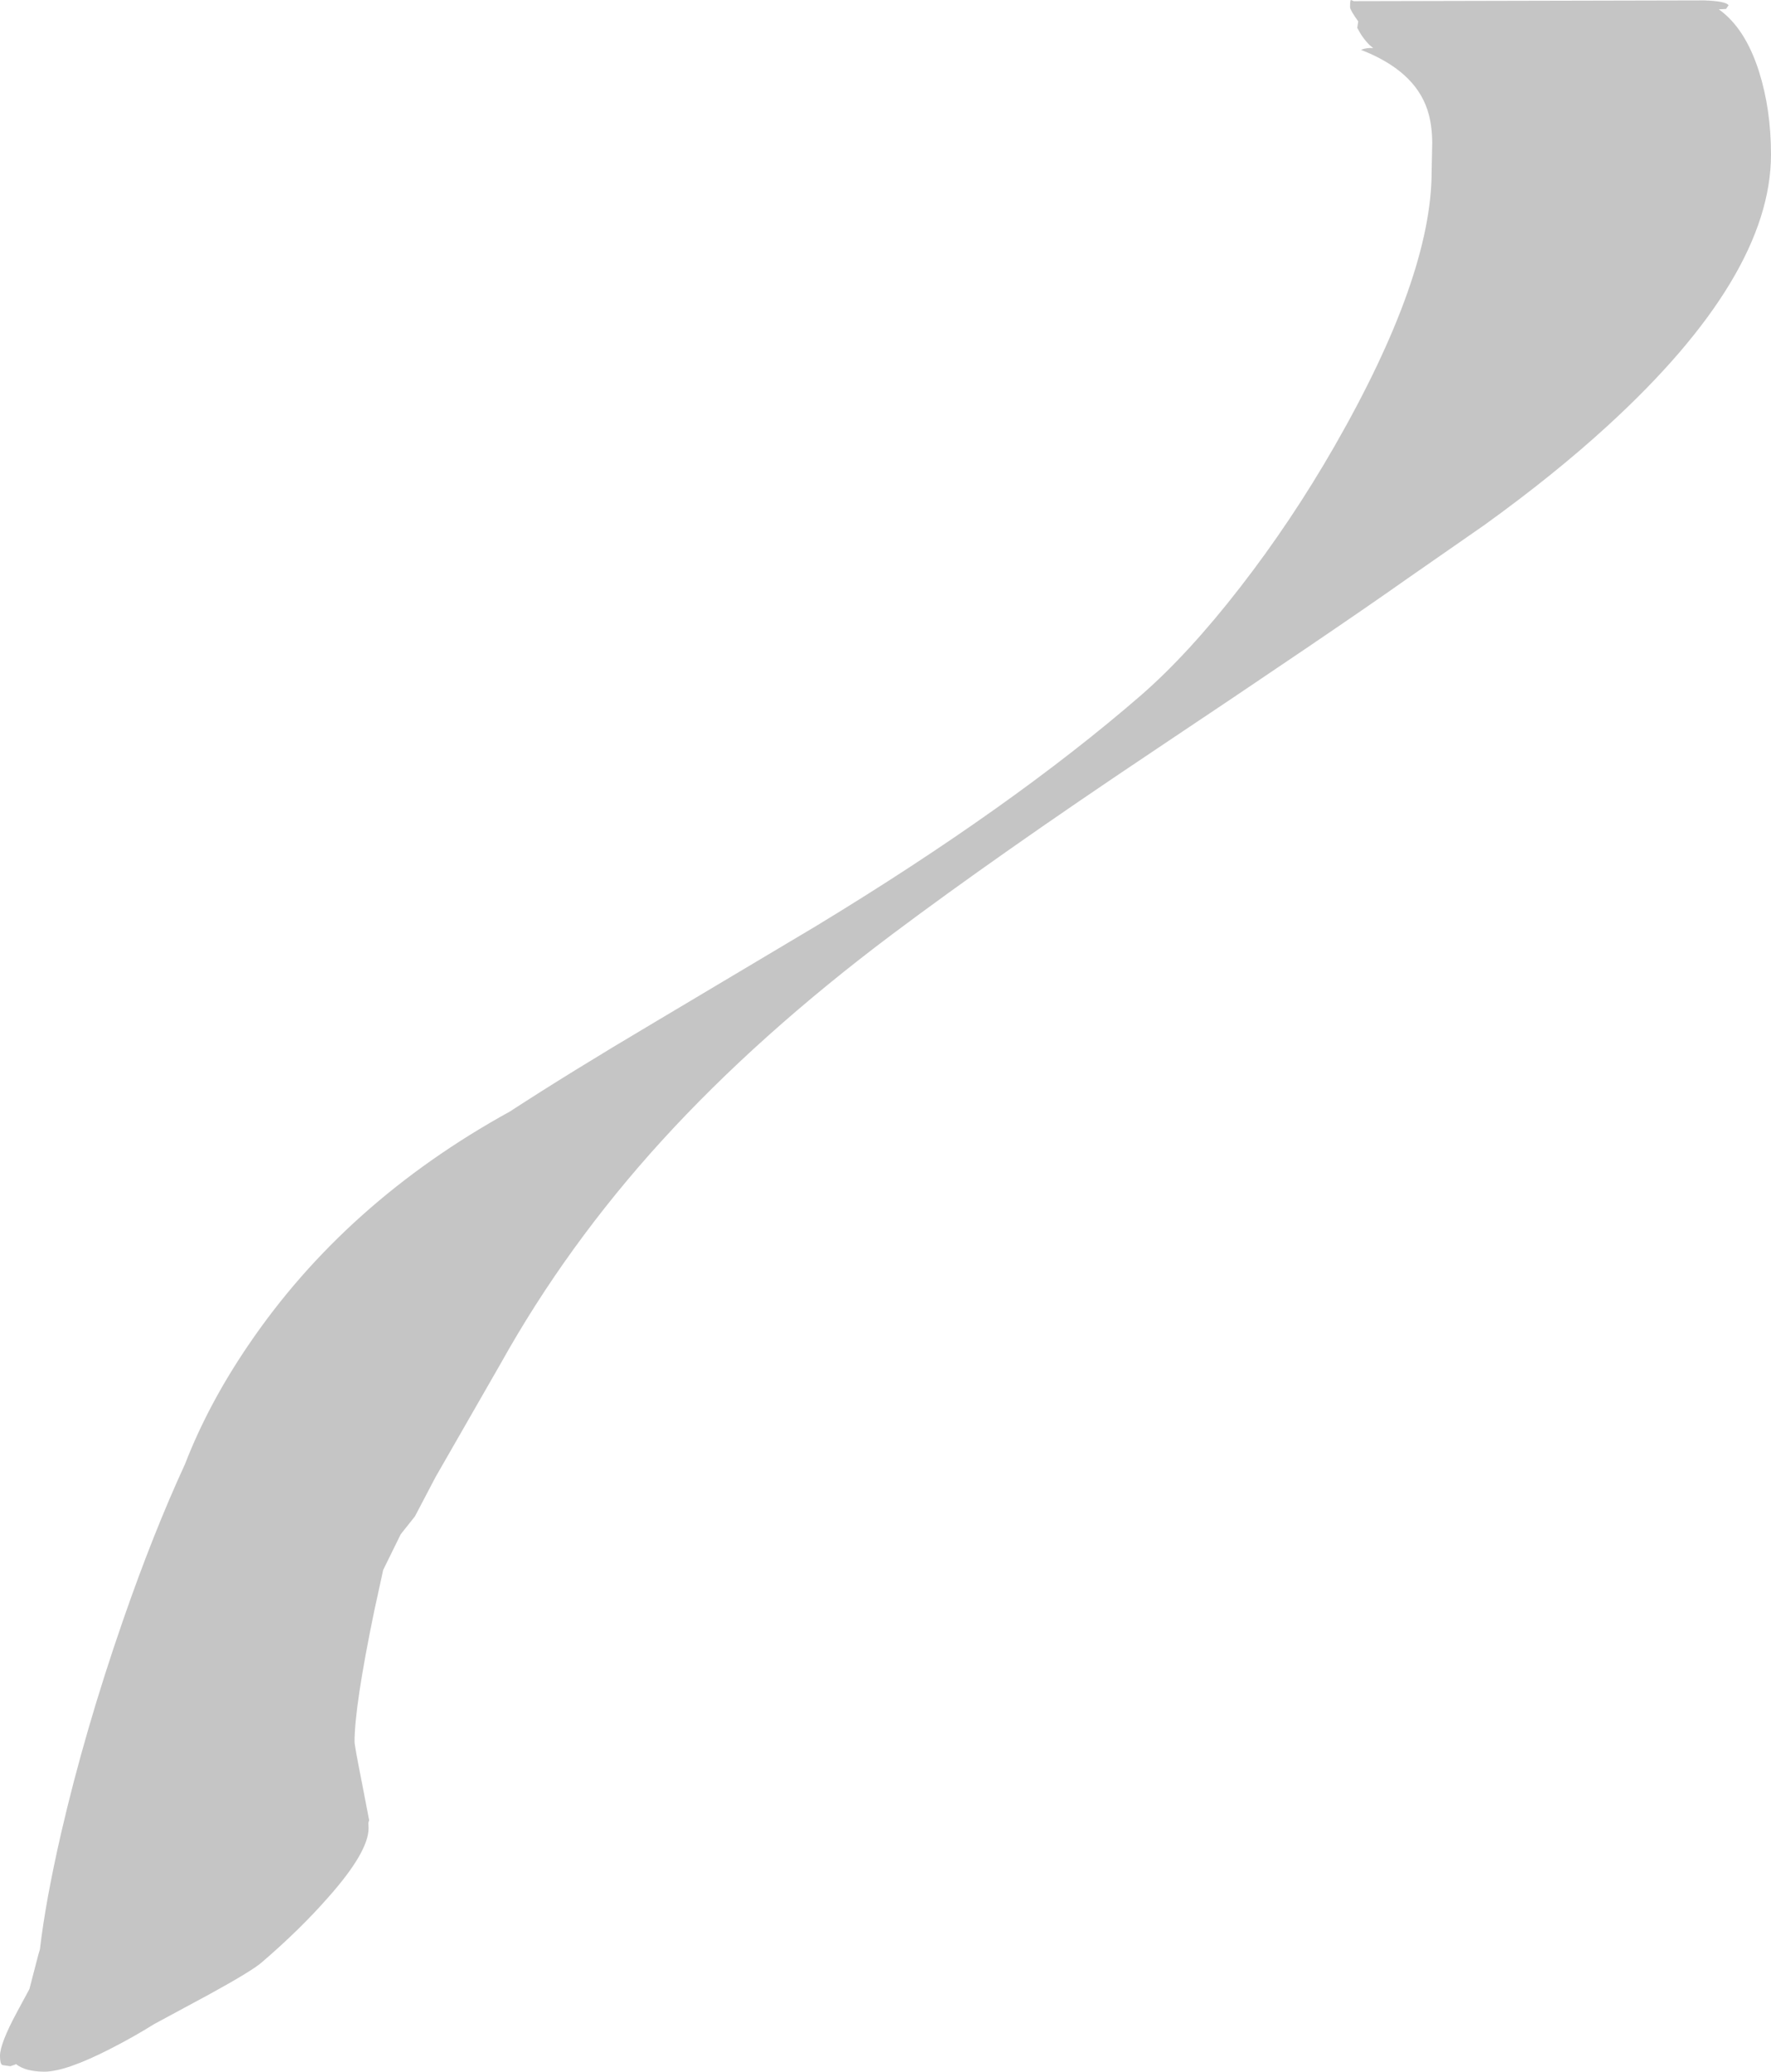 <?xml version="1.0" encoding="UTF-8" standalone="no"?>
<svg xmlns:ffdec="https://www.free-decompiler.com/flash" xmlns:xlink="http://www.w3.org/1999/xlink" ffdec:objectType="shape" height="531.85px" width="454.8px" xmlns="http://www.w3.org/2000/svg">
  <g transform="matrix(1.0, 0.0, 0.0, 1.0, 58.35, 785.15)">
    <path d="M396.45 -745.5 Q396.45 -714.2 354.45 -675.8 340.8 -663.3 322.9 -650.4 L303.05 -636.6 Q285.55 -624.2 236.9 -591.7 197.95 -565.65 170.85 -545.35 136.35 -519.45 111.6 -492.3 87.15 -465.45 70.2 -435.05 L53.5 -405.95 48.2 -395.85 44.9 -391.7 44.55 -391.25 40.05 -382.1 37.75 -371.55 Q32.7 -347.1 32.7 -338.0 32.7 -337.0 34.6 -327.45 L36.45 -317.85 36.25 -317.2 36.3 -315.8 Q36.3 -309.7 25.85 -297.95 18.6 -289.7 8.8 -281.3 6.25 -279.1 -4.7 -273.1 L-18.7 -265.55 Q-24.15 -262.15 -29.95 -259.2 -41.45 -253.3 -46.95 -253.3 -51.8 -253.3 -54.25 -255.25 L-54.5 -255.1 -55.7 -254.7 -57.75 -255.0 Q-58.35 -255.3 -58.35 -257.35 -58.35 -260.55 -53.85 -268.85 L-50.8 -274.5 -48.5 -283.35 -48.1 -284.7 Q-46.65 -297.15 -42.65 -314.55 -36.55 -340.95 -26.75 -369.2 -18.95 -391.7 -10.85 -409.25 -4.9 -424.65 5.45 -439.85 30.35 -476.55 72.6 -499.8 87.8 -509.7 109.65 -522.65 L151.2 -547.4 Q201.55 -577.95 234.6 -606.6 246.85 -617.25 260.15 -634.4 273.3 -651.35 284.3 -670.5 309.3 -714.05 309.3 -741.1 L309.45 -748.6 Q309.4 -753.4 308.2 -757.0 304.85 -767.05 291.15 -772.35 292.6 -772.95 294.3 -772.8 L293.4 -773.55 Q291.55 -775.35 290.2 -778.0 L290.45 -779.65 Q288.35 -782.6 288.35 -783.3 288.35 -785.2 288.6 -785.15 L289.3 -784.85 379.3 -785.05 Q384.9 -784.85 385.55 -783.8 L384.9 -782.85 383.05 -782.75 Q389.8 -777.95 393.35 -766.85 396.45 -757.05 396.45 -745.5" fill="#7e7e7e" fill-opacity="0.447" fill-rule="evenodd" stroke="none"/>
  </g>
</svg>
